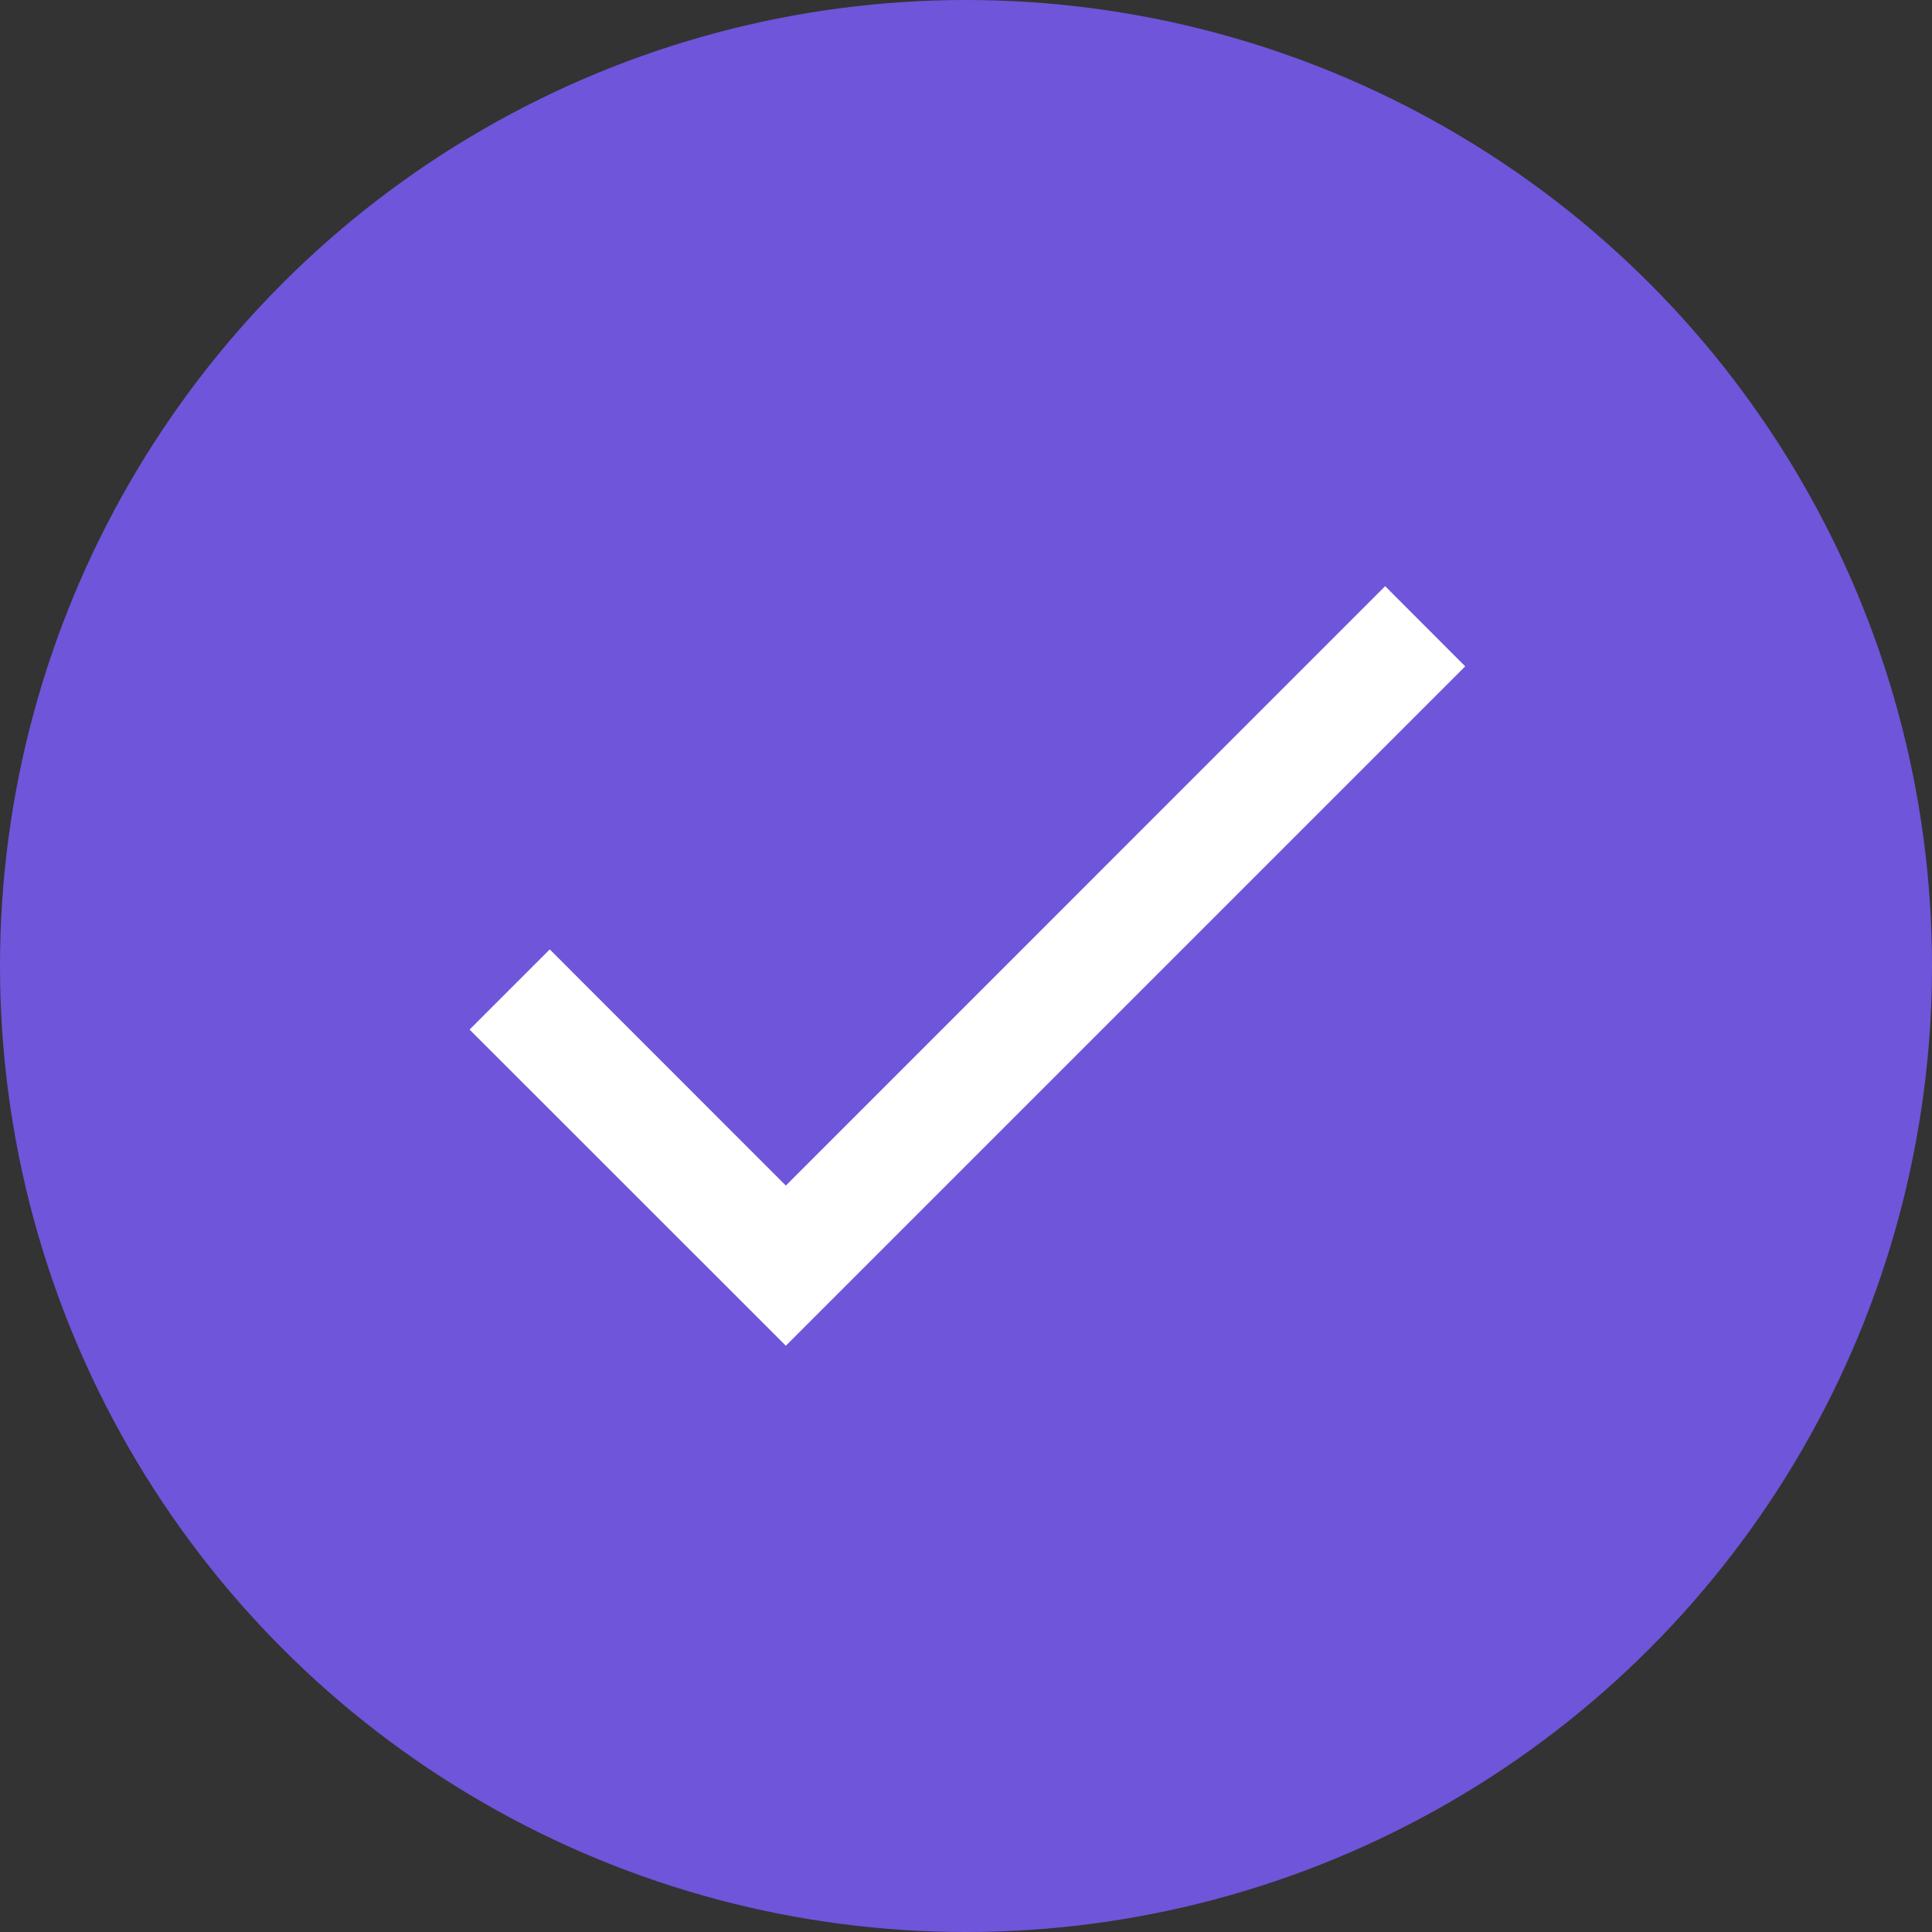 <svg width="20" height="20" viewBox="0 0 20 20" fill="none" xmlns="http://www.w3.org/2000/svg">
<rect x="0" y="0" width="20" height="20" fill="#333333" stroke="none"/>
<circle cx="10" cy="10" r="10" fill="#6F55DA"/>
<path d="M8.135 12.273L5.691 9.828L4.861 10.658L8.135 13.931L15.168 6.898L14.339 6.068L8.135 12.273Z" fill="white"/>
</svg>
